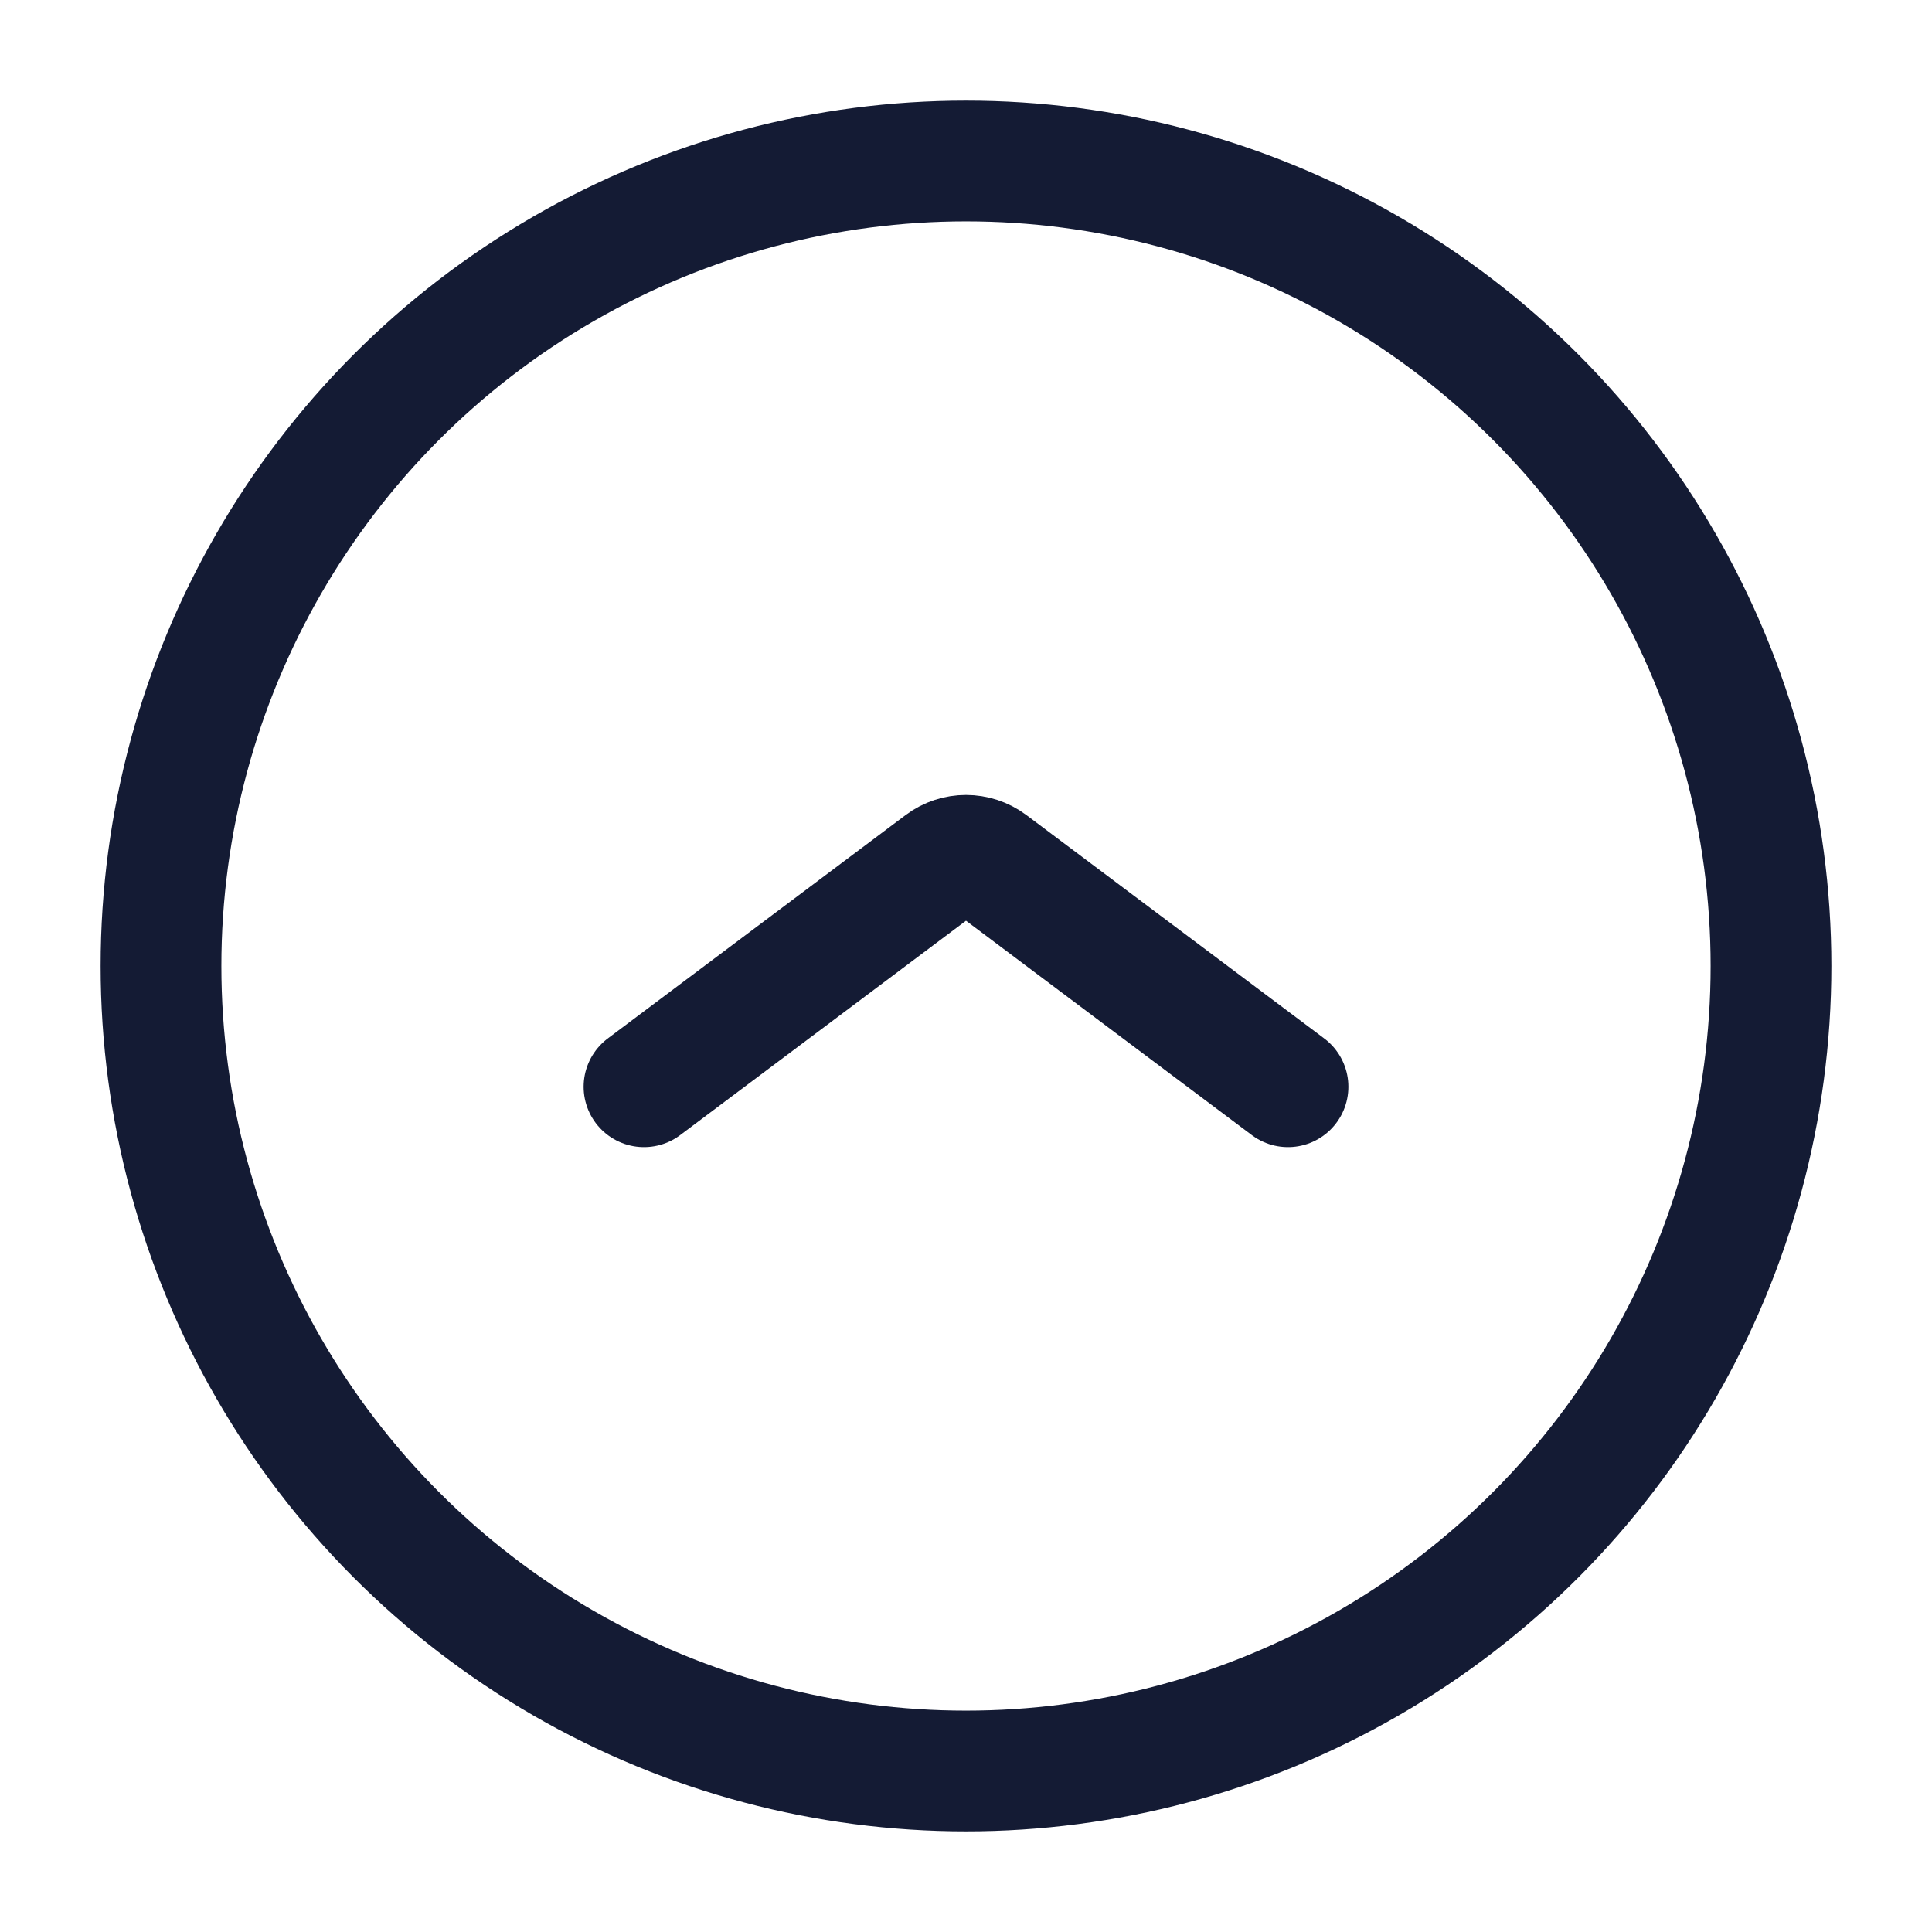 <svg width="24" height="24" viewBox="0 0 24 24" fill="none" xmlns="http://www.w3.org/2000/svg">
<circle cx="12" cy="12" r="10" stroke="#141B34" stroke-width="1.5"/>
<path d="M8 13.5L11.7 10.725C11.878 10.592 12.122 10.592 12.3 10.725L16 13.5" stroke="#141B34" stroke-width="1.5" stroke-linecap="round" stroke-linejoin="round"/>
</svg>
